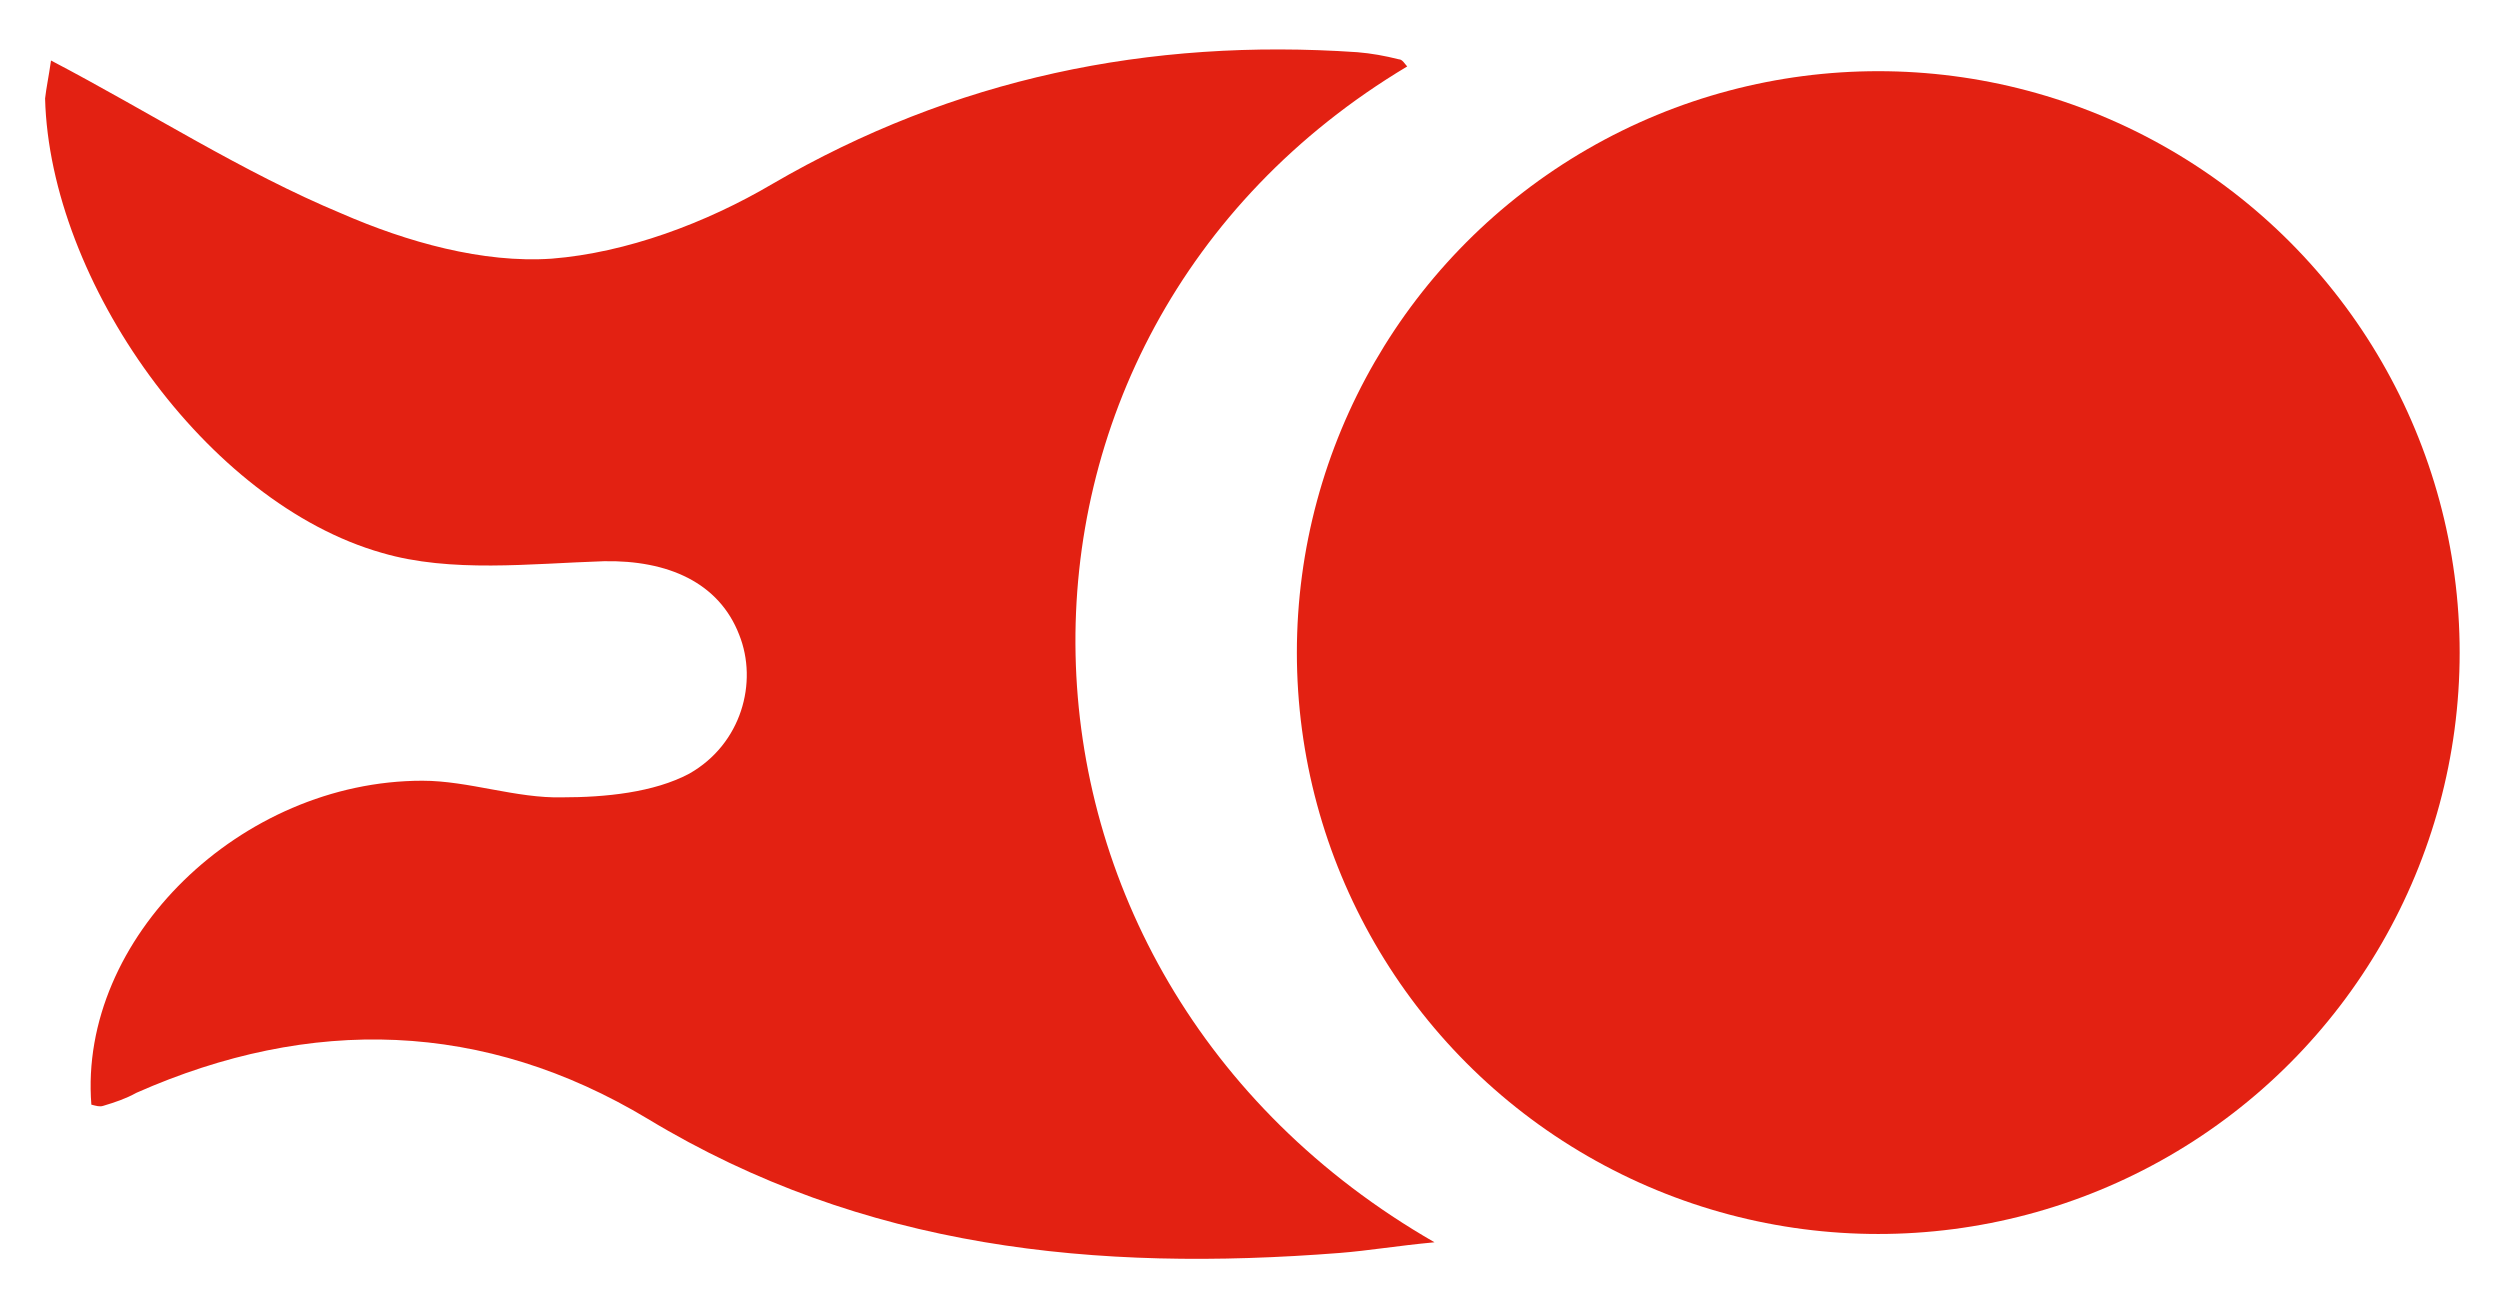 <?xml version="1.0" encoding="utf-8"?>
<!-- Generator: Adobe Illustrator 27.0.0, SVG Export Plug-In . SVG Version: 6.00 Build 0)  -->
<svg version="1.1" id="Capa_1" xmlns="http://www.w3.org/2000/svg" xmlns:xlink="http://www.w3.org/1999/xlink" x="0px" y="0px"
	 viewBox="0 0 210.7 110.3" style="enable-background:new 0 0 210.7 110.3;" xml:space="preserve">
<style type="text/css">
	.st0{fill:#E32112;}
</style>
<g>
	<g>
		<path class="st0" d="M4.3,5.1c8.4,4.4,16.1,9.4,24.5,12.9c5.5,2.4,11.9,4.2,17.7,3.8c6.3-0.5,13-3,18.6-6.3
			C80.4,6.6,96.8,3.2,114.4,4.4c1.2,0.1,2.3,0.3,3.5,0.6c0.3,0,0.5,0.4,0.7,0.6c-38.1,22.8-37.2,76.4,2.3,99.1
			c-3.2,0.3-5.5,0.7-8,0.9c-20.5,1.6-40.1-0.3-58.3-11.3c-13.8-8.3-28.4-8.7-43.1-2.2c-0.9,0.5-1.8,0.8-2.8,1.1
			c-0.3,0.1-0.6,0-1-0.1c-1.1-14,12.6-27.3,27.9-27.3c3.9,0,7.9,1.5,11.8,1.4c3.6,0,7.7-0.4,10.7-2c4.4-2.5,5.8-7.7,4.2-11.7
			c-1.7-4.4-6-6.3-11.4-6.2c-6.2,0.2-12.9,1-18.7-0.7C17.4,42.4,4.2,23.7,3.8,8.3C3.9,7.4,4.1,6.5,4.3,5.1z"/>
		<circle class="st0" cx="158.3" cy="55" r="49"/>
	</g>
</g>
</svg>
